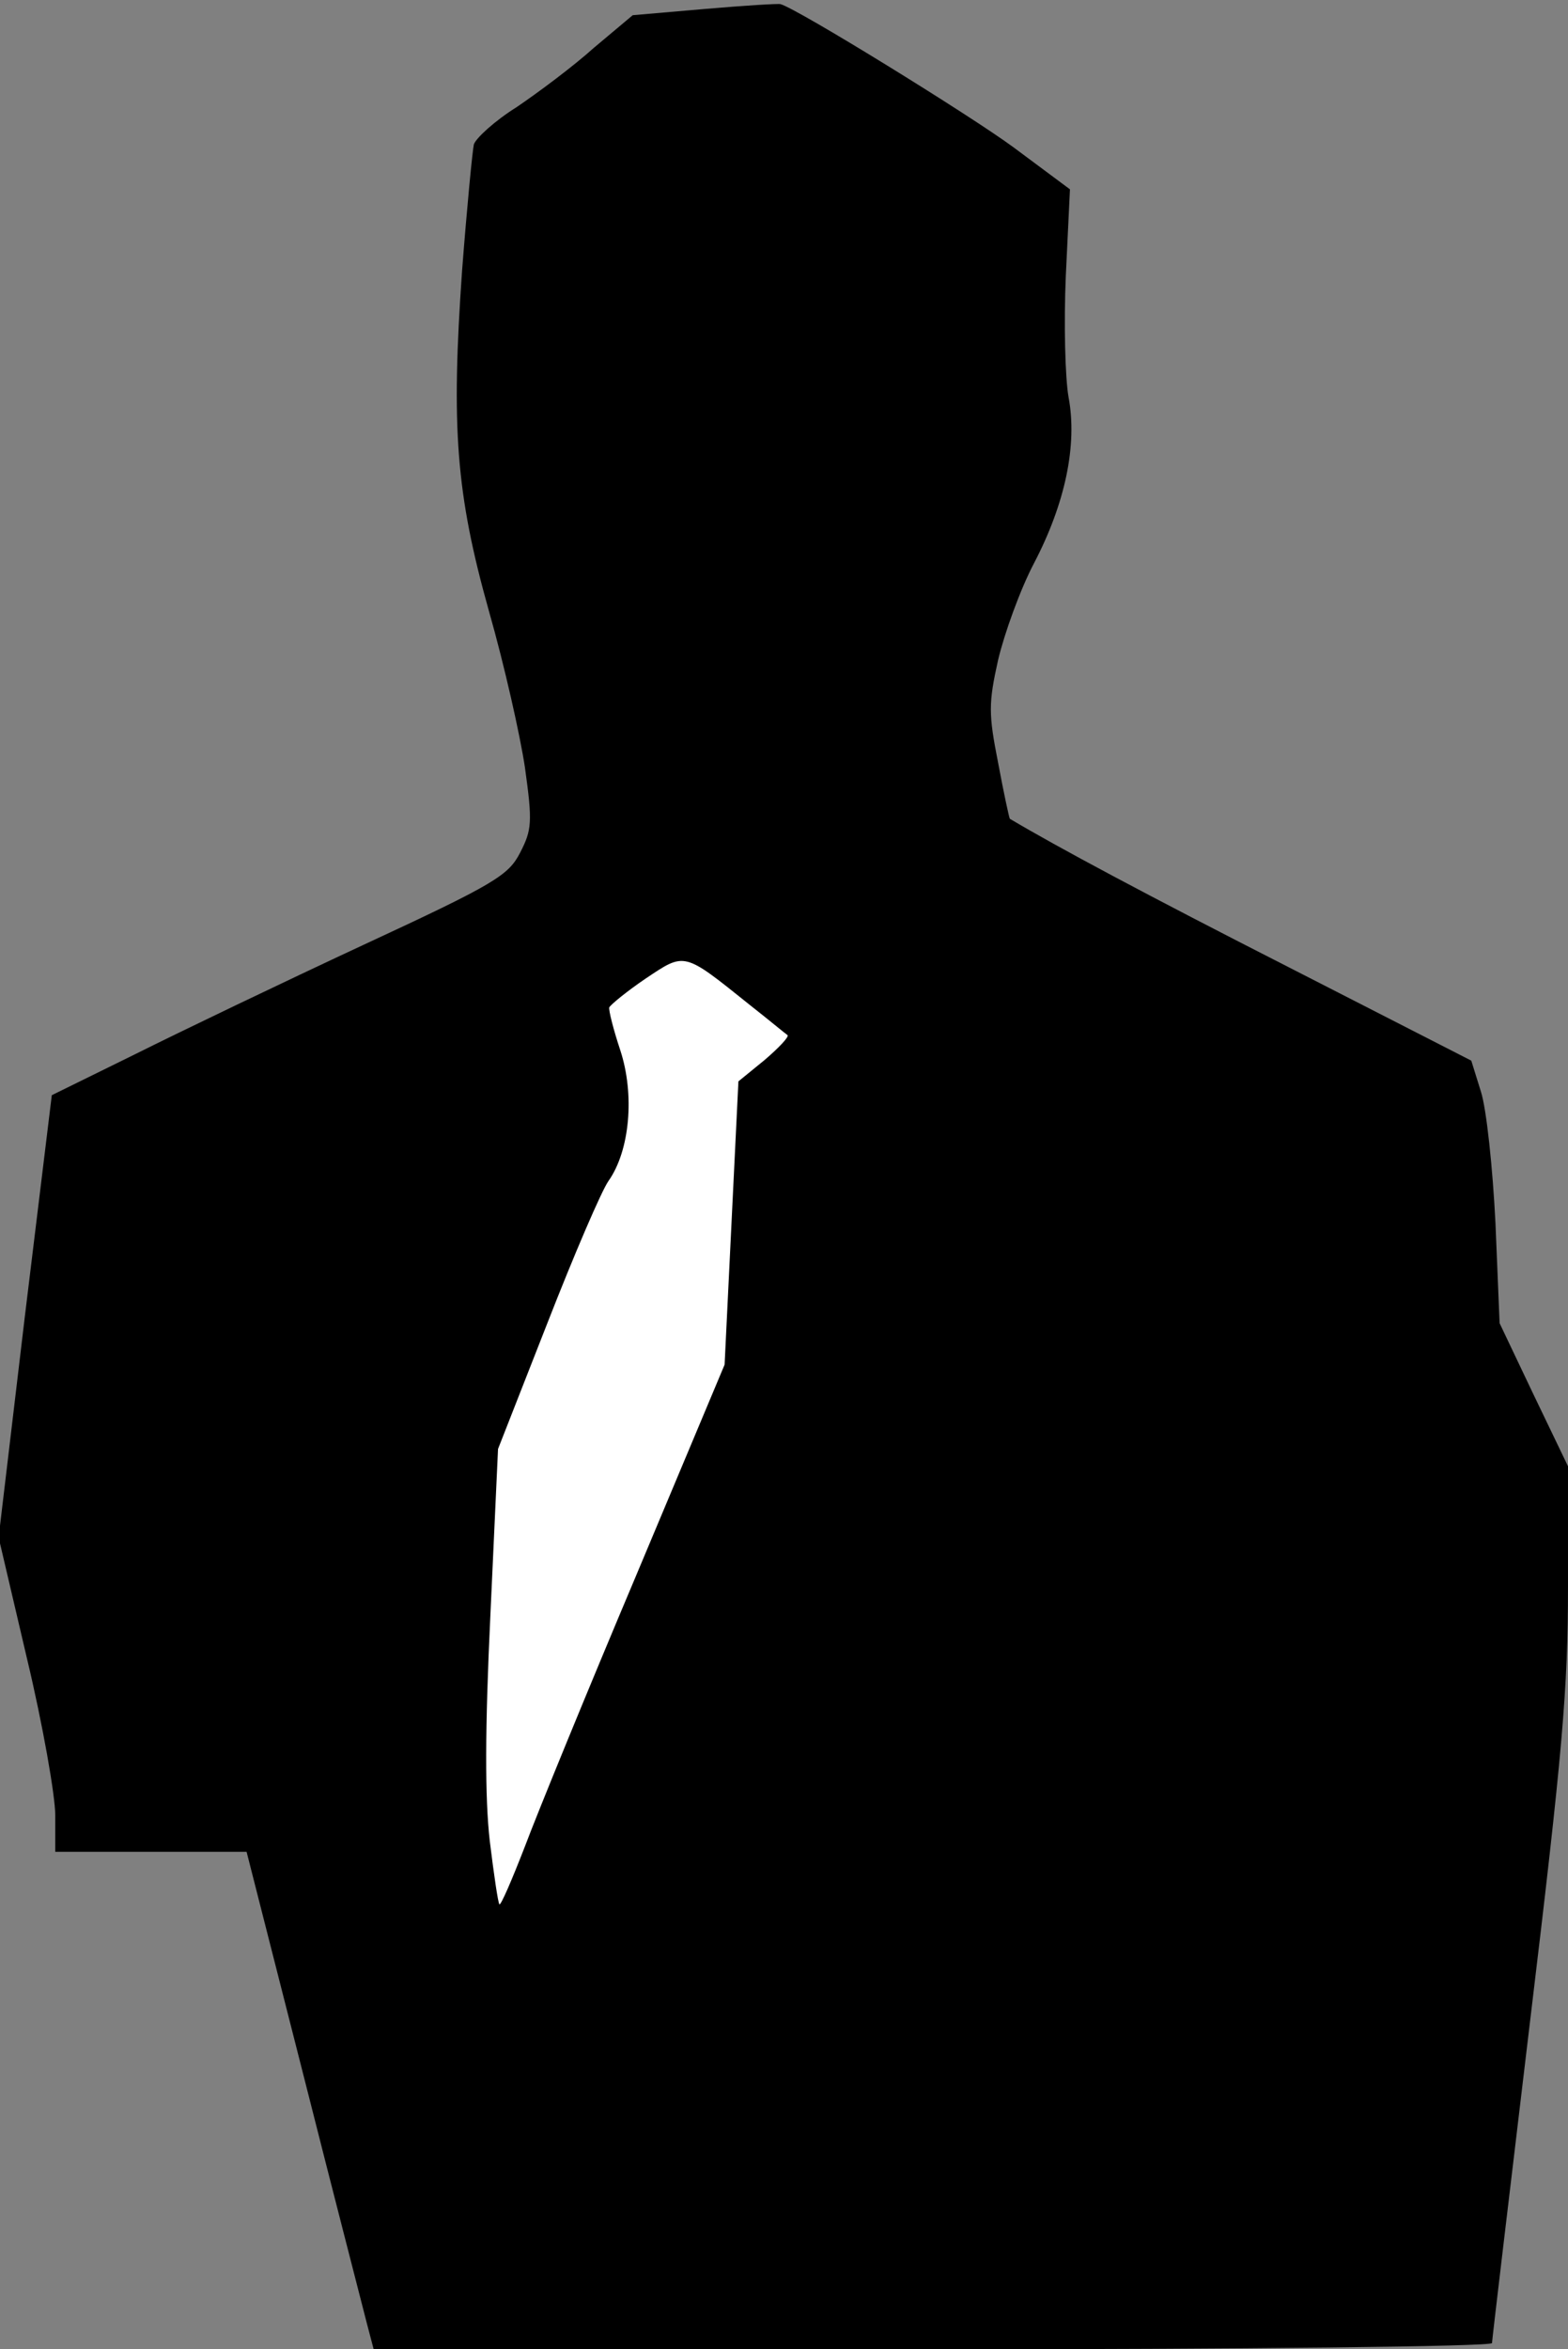 <?xml version="1.0" standalone="no"?>
<!DOCTYPE svg PUBLIC "-//W3C//DTD SVG 20010904//EN"
 "http://www.w3.org/TR/2001/REC-SVG-20010904/DTD/svg10.dtd">
<svg version="1.0" xmlns="http://www.w3.org/2000/svg"
 width="227pt" height="340pt" viewBox="0 0 227 340"
 preserveAspectRatio="xMidYMid meet">
<rect x="0" y="0" width="227" height="340" fill="#808080" stroke="none"/>
<g transform="translate(0,340) scale(0.1,-0.1)"
fill="#000000" stroke="none">
<path fill="#000000" stroke="none" d="M1020 3387 l-104 -9 -56 -47 c-30 -27
-81 -65 -112 -86 -32 -20 -59 -45 -62 -54 -2 -9 -10 -91 -17 -182 -16 -228 -9
-323 39 -494 22 -77 45 -179 52 -226 11 -79 10 -90 -7 -123 -17 -33 -36 -45
-228 -134 -116 -54 -264 -125 -330 -158 l-120 -59 -39 -320 -38 -320 41 -175
c23 -96 41 -199 41 -227 l0 -53 138 0 139 0 82 -322 c45 -178 87 -340 92 -360
l10 -38 809 0 c450 0 810 4 810 9 0 4 25 214 55 465 47 390 55 481 55 630 l0
174 -50 104 -49 103 -6 145 c-4 80 -13 165 -21 190 l-14 45 -262 134 c-210
107 -337 175 -406 216 -1 1 -9 38 -17 81 -14 71 -14 86 0 149 9 38 32 102 52
140 45 86 63 171 50 240 -5 28 -7 107 -4 176 l6 125 -82 61 c-64 47 -312 200
-337 207 -3 1 -52 -2 -110 -7z"/>
<path fill="#ffffff" stroke="none" d="M1085 1946 c28 -22 52 -42 55 -44 3 -2
-12 -18 -33 -36 l-38 -31 -10 -205 -10 -205 -128 -305 c-71 -168 -143 -344
-161 -392 -19 -49 -35 -86 -37 -84 -2 2 -8 43 -14 92 -7 62 -7 161 1 328 l11
239 71 181 c39 100 79 193 89 207 31 44 38 125 17 189 -10 30 -17 58 -16 62 2
4 25 23 53 42 57 38 54 39 150 -38z"/>
</g>
</svg>
